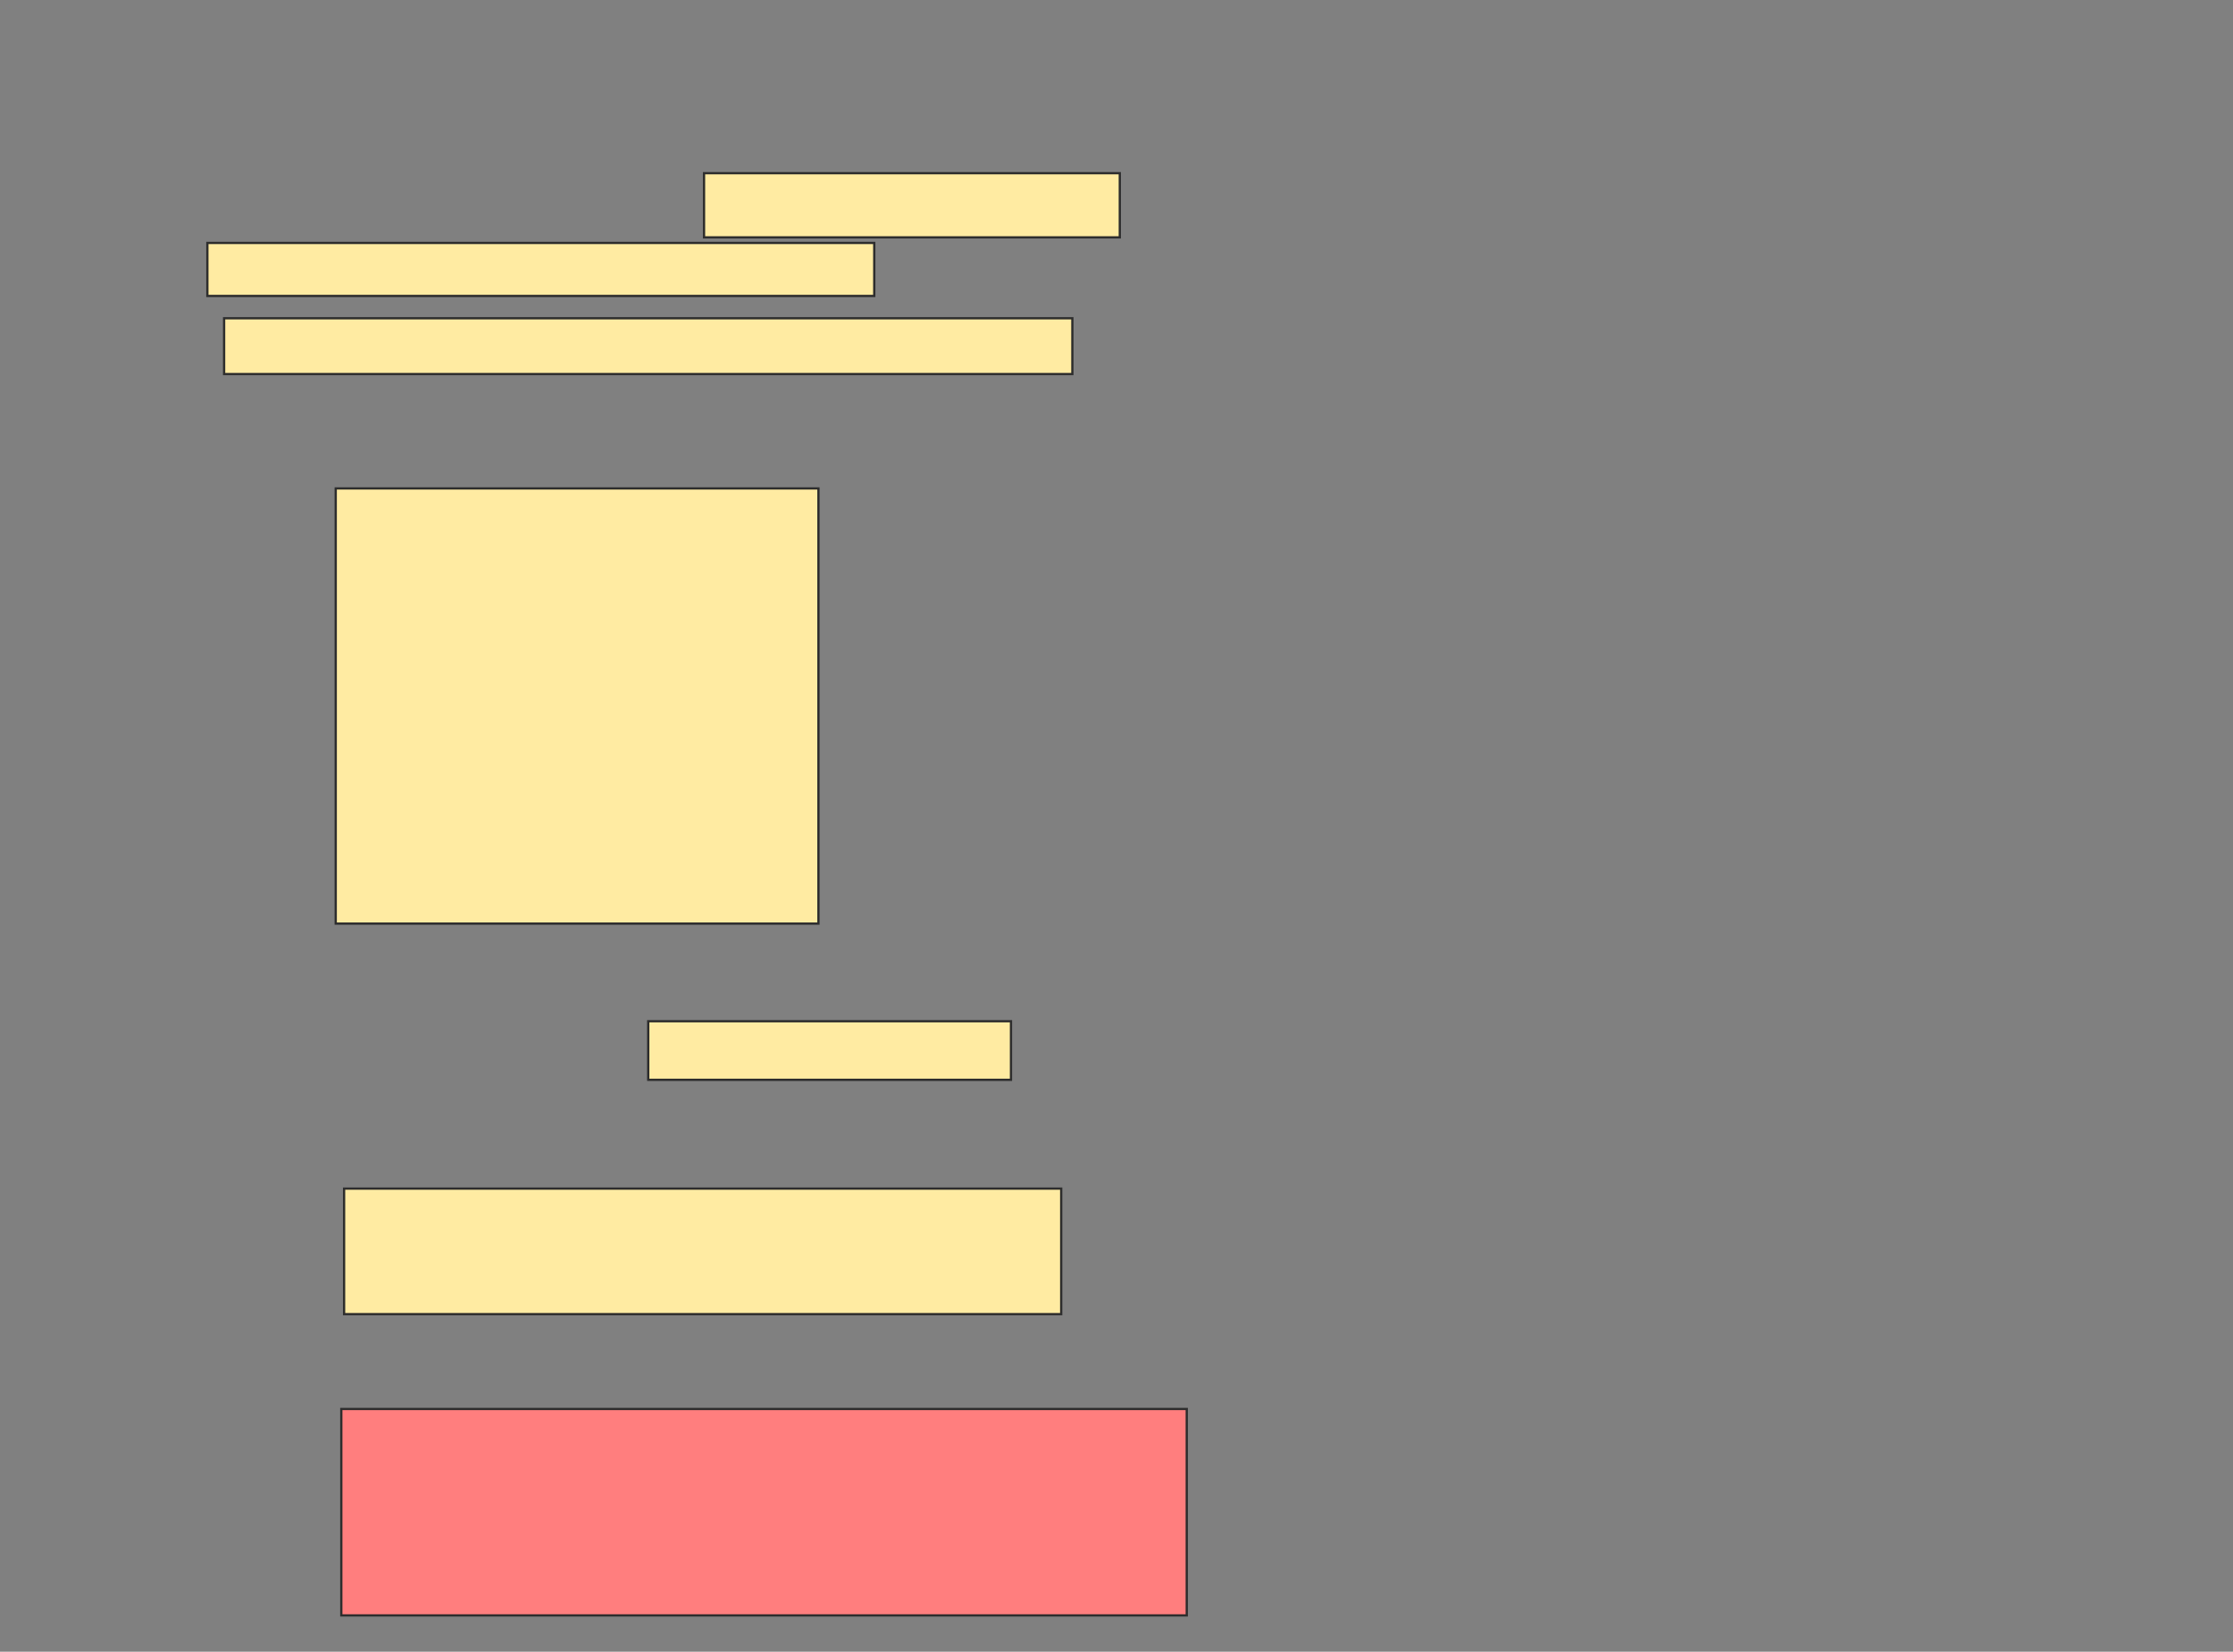 <svg xmlns="http://www.w3.org/2000/svg" width="988" height="731">
 <rect width="100%" height="100%" fill="#808080" stroke="none"/>
 <!-- Created with Image Occlusion Enhanced -->
 <g>
  <title>Labels</title>
 </g>
 <g>
  <title>Masks</title>
  <rect id="3638aa07338e4f3895680e9df7b49660-ao-1" height="192.593" width="213.58" y="216.161" x="148.543" stroke="#2D2D2D" fill="#FFEBA2"/>
  <rect id="3638aa07338e4f3895680e9df7b49660-ao-2" height="25.926" width="160.494" y="451.963" x="286.815" stroke="#2D2D2D" fill="#FFEBA2"/>
  <rect id="3638aa07338e4f3895680e9df7b49660-ao-3" height="55.556" width="317.284" y="526.037" x="152.247" stroke="#2D2D2D" fill="#FFEBA2"/>
  <rect id="3638aa07338e4f3895680e9df7b49660-ao-4" height="91.358" width="374.074" y="623.568" x="151.012" stroke="#2D2D2D" fill="#FF7E7E" class="qshape"/>
  <g id="3638aa07338e4f3895680e9df7b49660-ao-5">
   <rect height="28.395" width="183.951" y="76.654" x="311.506" stroke="#2D2D2D" fill="#FFEBA2"/>
   <rect height="23.457" width="295.062" y="107.519" x="91.753" stroke="#2D2D2D" fill="#FFEBA2"/>
   <rect height="24.691" width="375.309" y="140.852" x="99.16" stroke="#2D2D2D" fill="#FFEBA2"/>
  </g>
 </g>
</svg>
